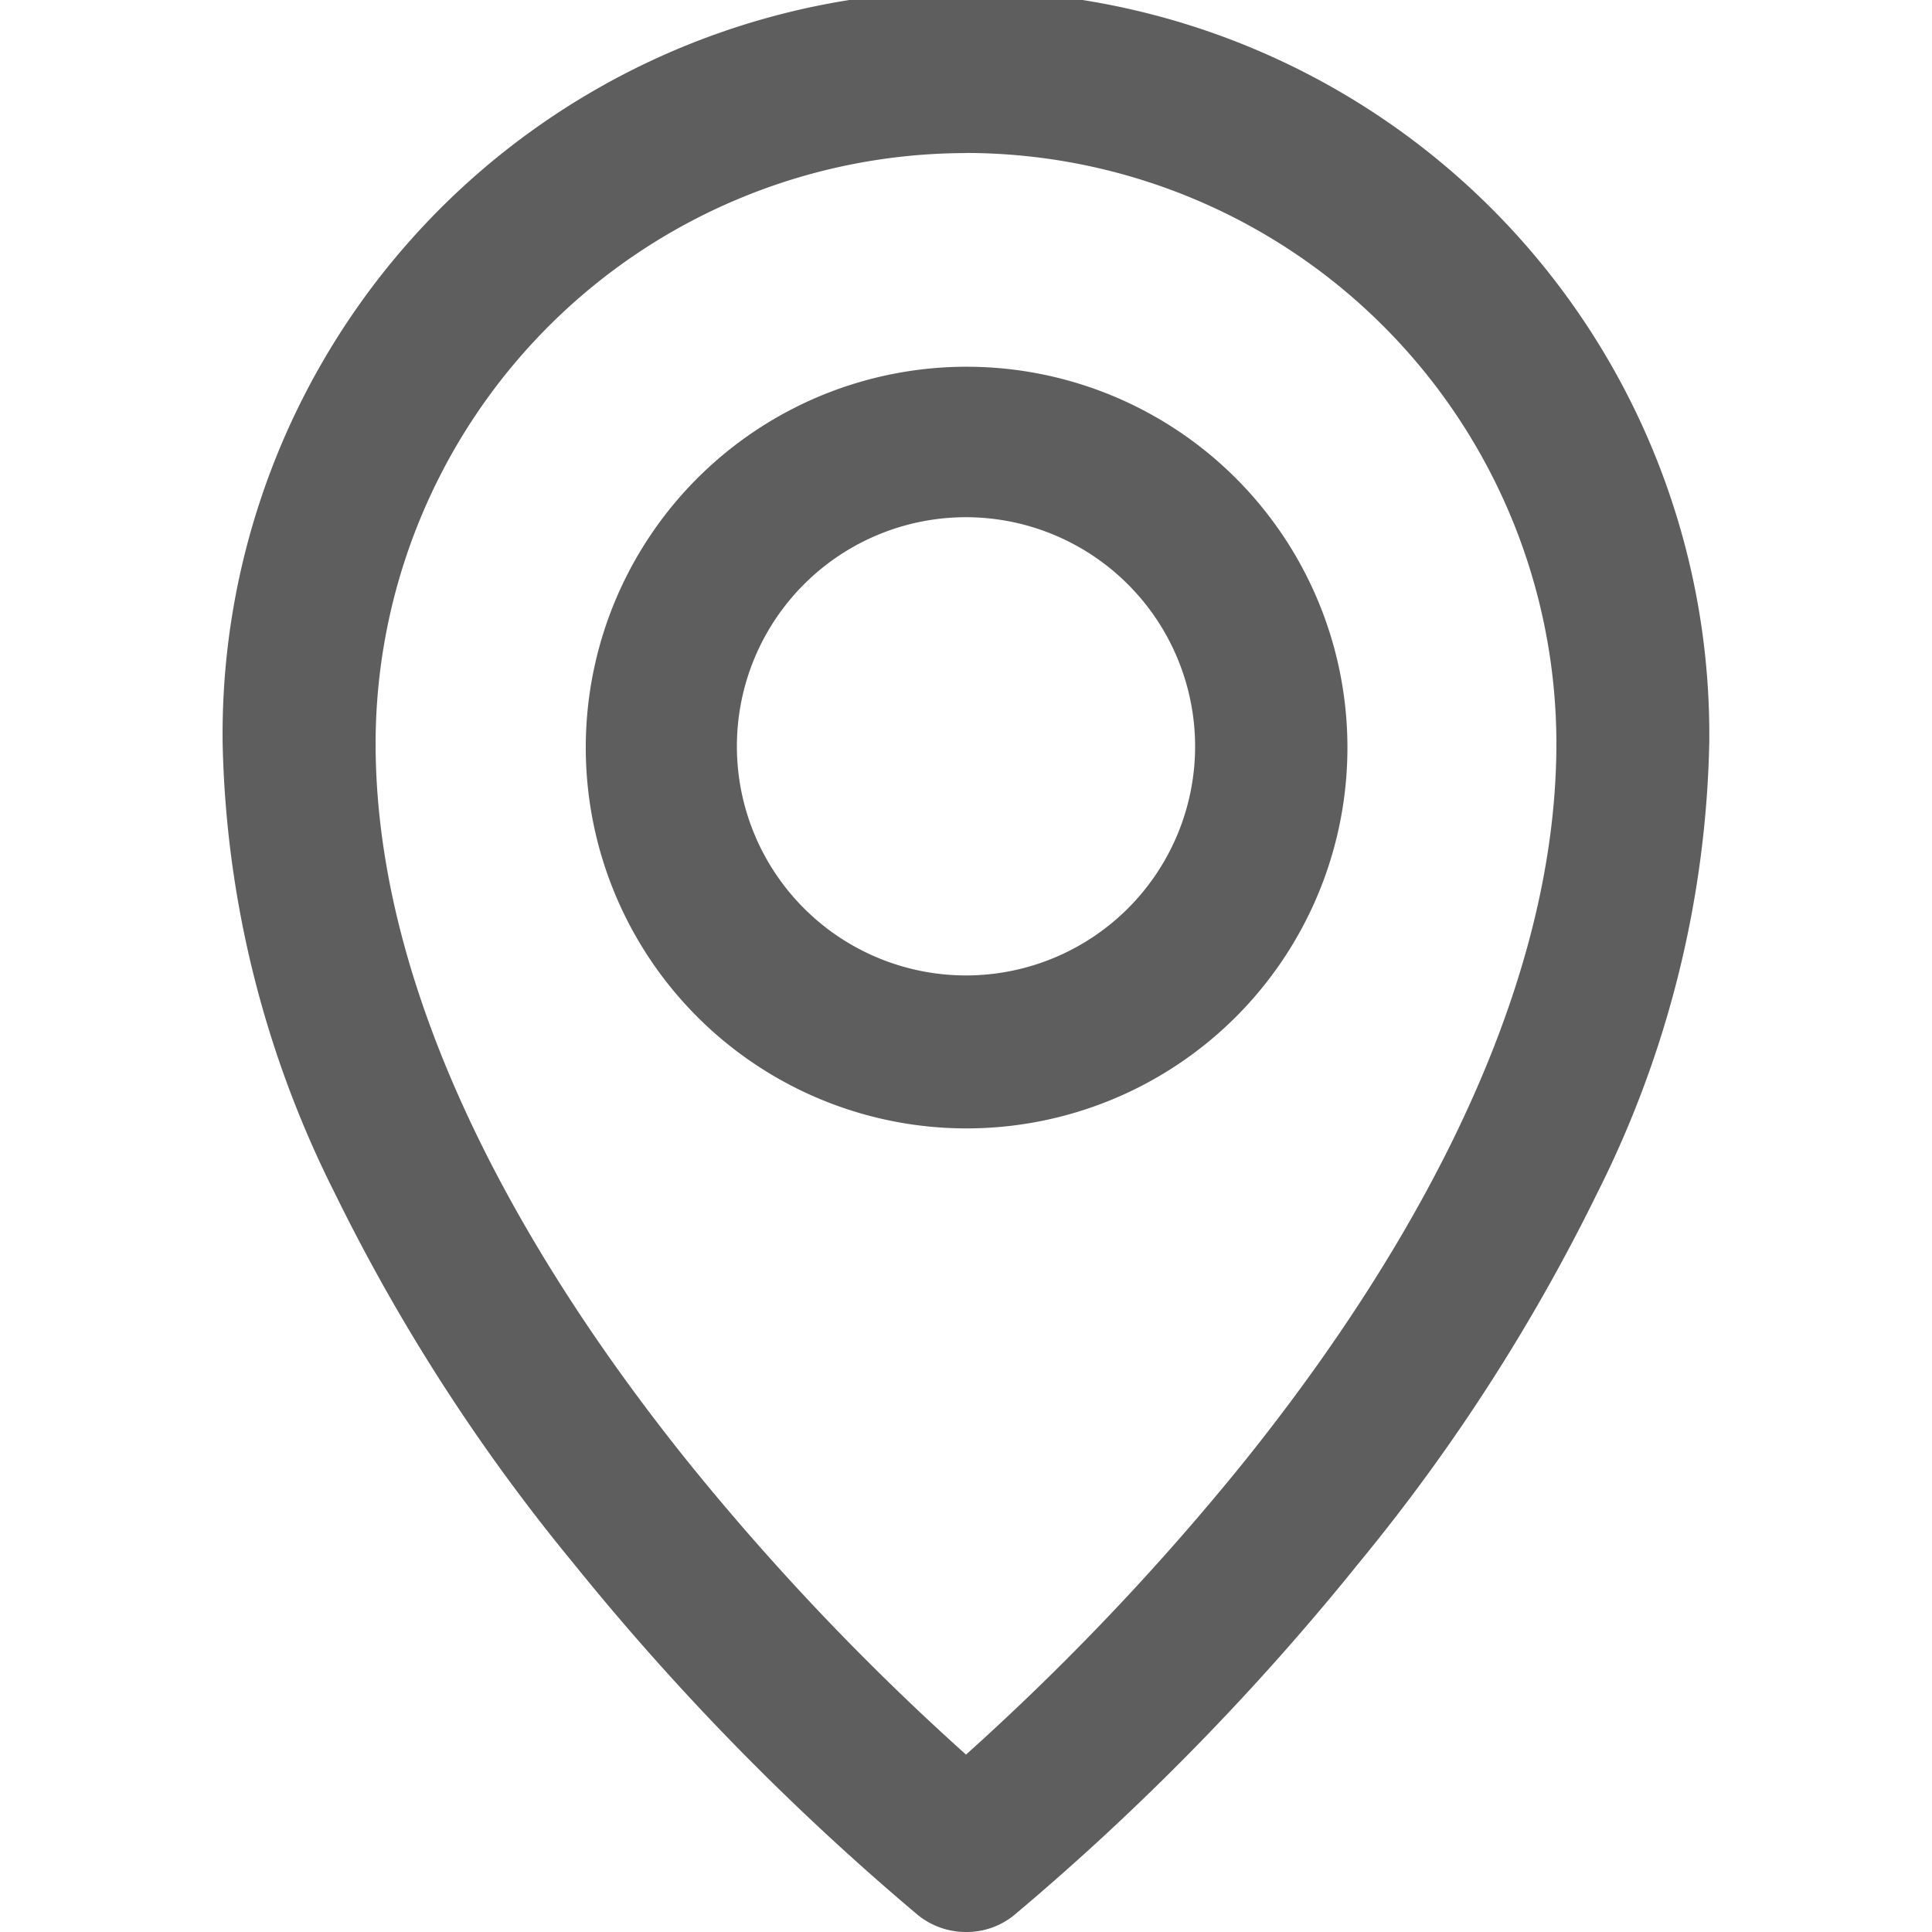<svg xmlns="http://www.w3.org/2000/svg" xmlns:xlink="http://www.w3.org/1999/xlink" width="17" height="17" viewBox="0 0 17 17">
  <defs>
    <clipPath id="clip-path">
      <rect id="Rectangle_2050" data-name="Rectangle 2050" width="17" height="17" transform="translate(1155 926)" fill="#191919" stroke="#707070" stroke-width="1"/>
    </clipPath>
  </defs>
  <g id="icon-location" transform="translate(-1155 -926)" opacity="0.7" clip-path="url(#clip-path)">
    <g id="pin" transform="translate(1156.959 926)">
      <g id="Group_438" data-name="Group 438" transform="translate(0)">
        <path id="Path_515" data-name="Path 515" d="M10.754,19.139a.672.672,0,0,1-.423-.149,22.559,22.559,0,0,1-3.035-3.1,16.627,16.627,0,0,1-2.1-3.26A9.218,9.218,0,0,1,4.213,8.68a6.541,6.541,0,1,1,13.081,0,9.218,9.218,0,0,1-.983,3.952,16.627,16.627,0,0,1-2.1,3.26,22.414,22.414,0,0,1-3.035,3.1A.663.663,0,0,1,10.754,19.139Zm0-15.653A5.2,5.2,0,0,0,5.559,8.68c0,2.415,1.514,4.795,2.785,6.367a22.269,22.269,0,0,0,2.41,2.531,22.314,22.314,0,0,0,2.427-2.552c1.262-1.565,2.768-3.938,2.768-6.346A5.2,5.2,0,0,0,10.754,3.485Z" transform="translate(-4.213 -2.139)" fill="#191919"/>
      </g>
      <g id="Group_439" data-name="Group 439" transform="translate(3.179 3.204)">
        <path id="Path_516" data-name="Path 516" d="M10.941,12.256a3.351,3.351,0,1,1,1.309-.264A3.355,3.355,0,0,1,10.941,12.256Zm0-5.378a2.016,2.016,0,1,0,2.016,2.016,2.018,2.018,0,0,0-2.016-2.016Z" transform="translate(-7.579 -5.531)" fill="#191919"/>
      </g>
    </g>
  </g>
</svg>

